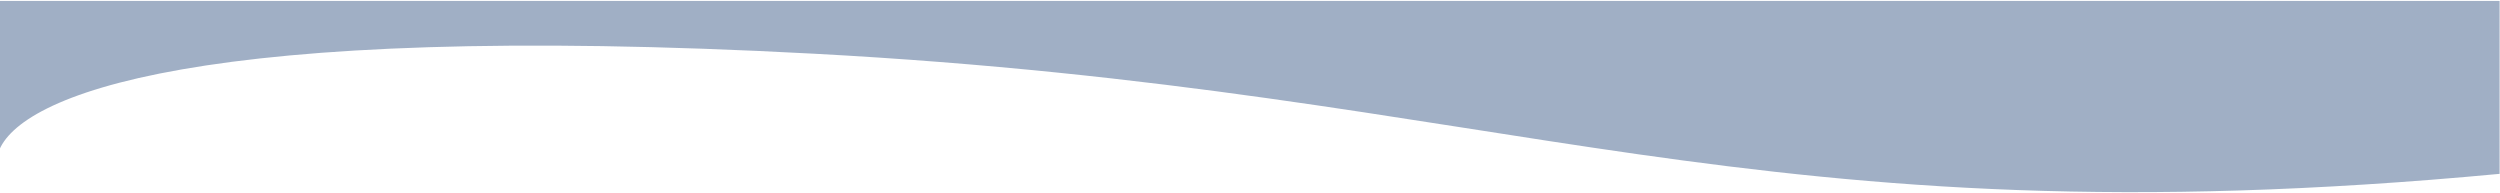 <svg width="1440" height="111" viewBox="0 0 1440 111" fill="none" xmlns="http://www.w3.org/2000/svg">
<path d="M-0.912 87.645V0.539L1439.77 0.539V100.141C1007.21 140.711 872.62 52.535 468.62 30.926C113.031 11.907 10.494 55.14 -0.912 87.645V100.141C-2.329 96.297 -2.465 92.071 -0.912 87.645Z" fill="#A0AFC5"/>
</svg>
